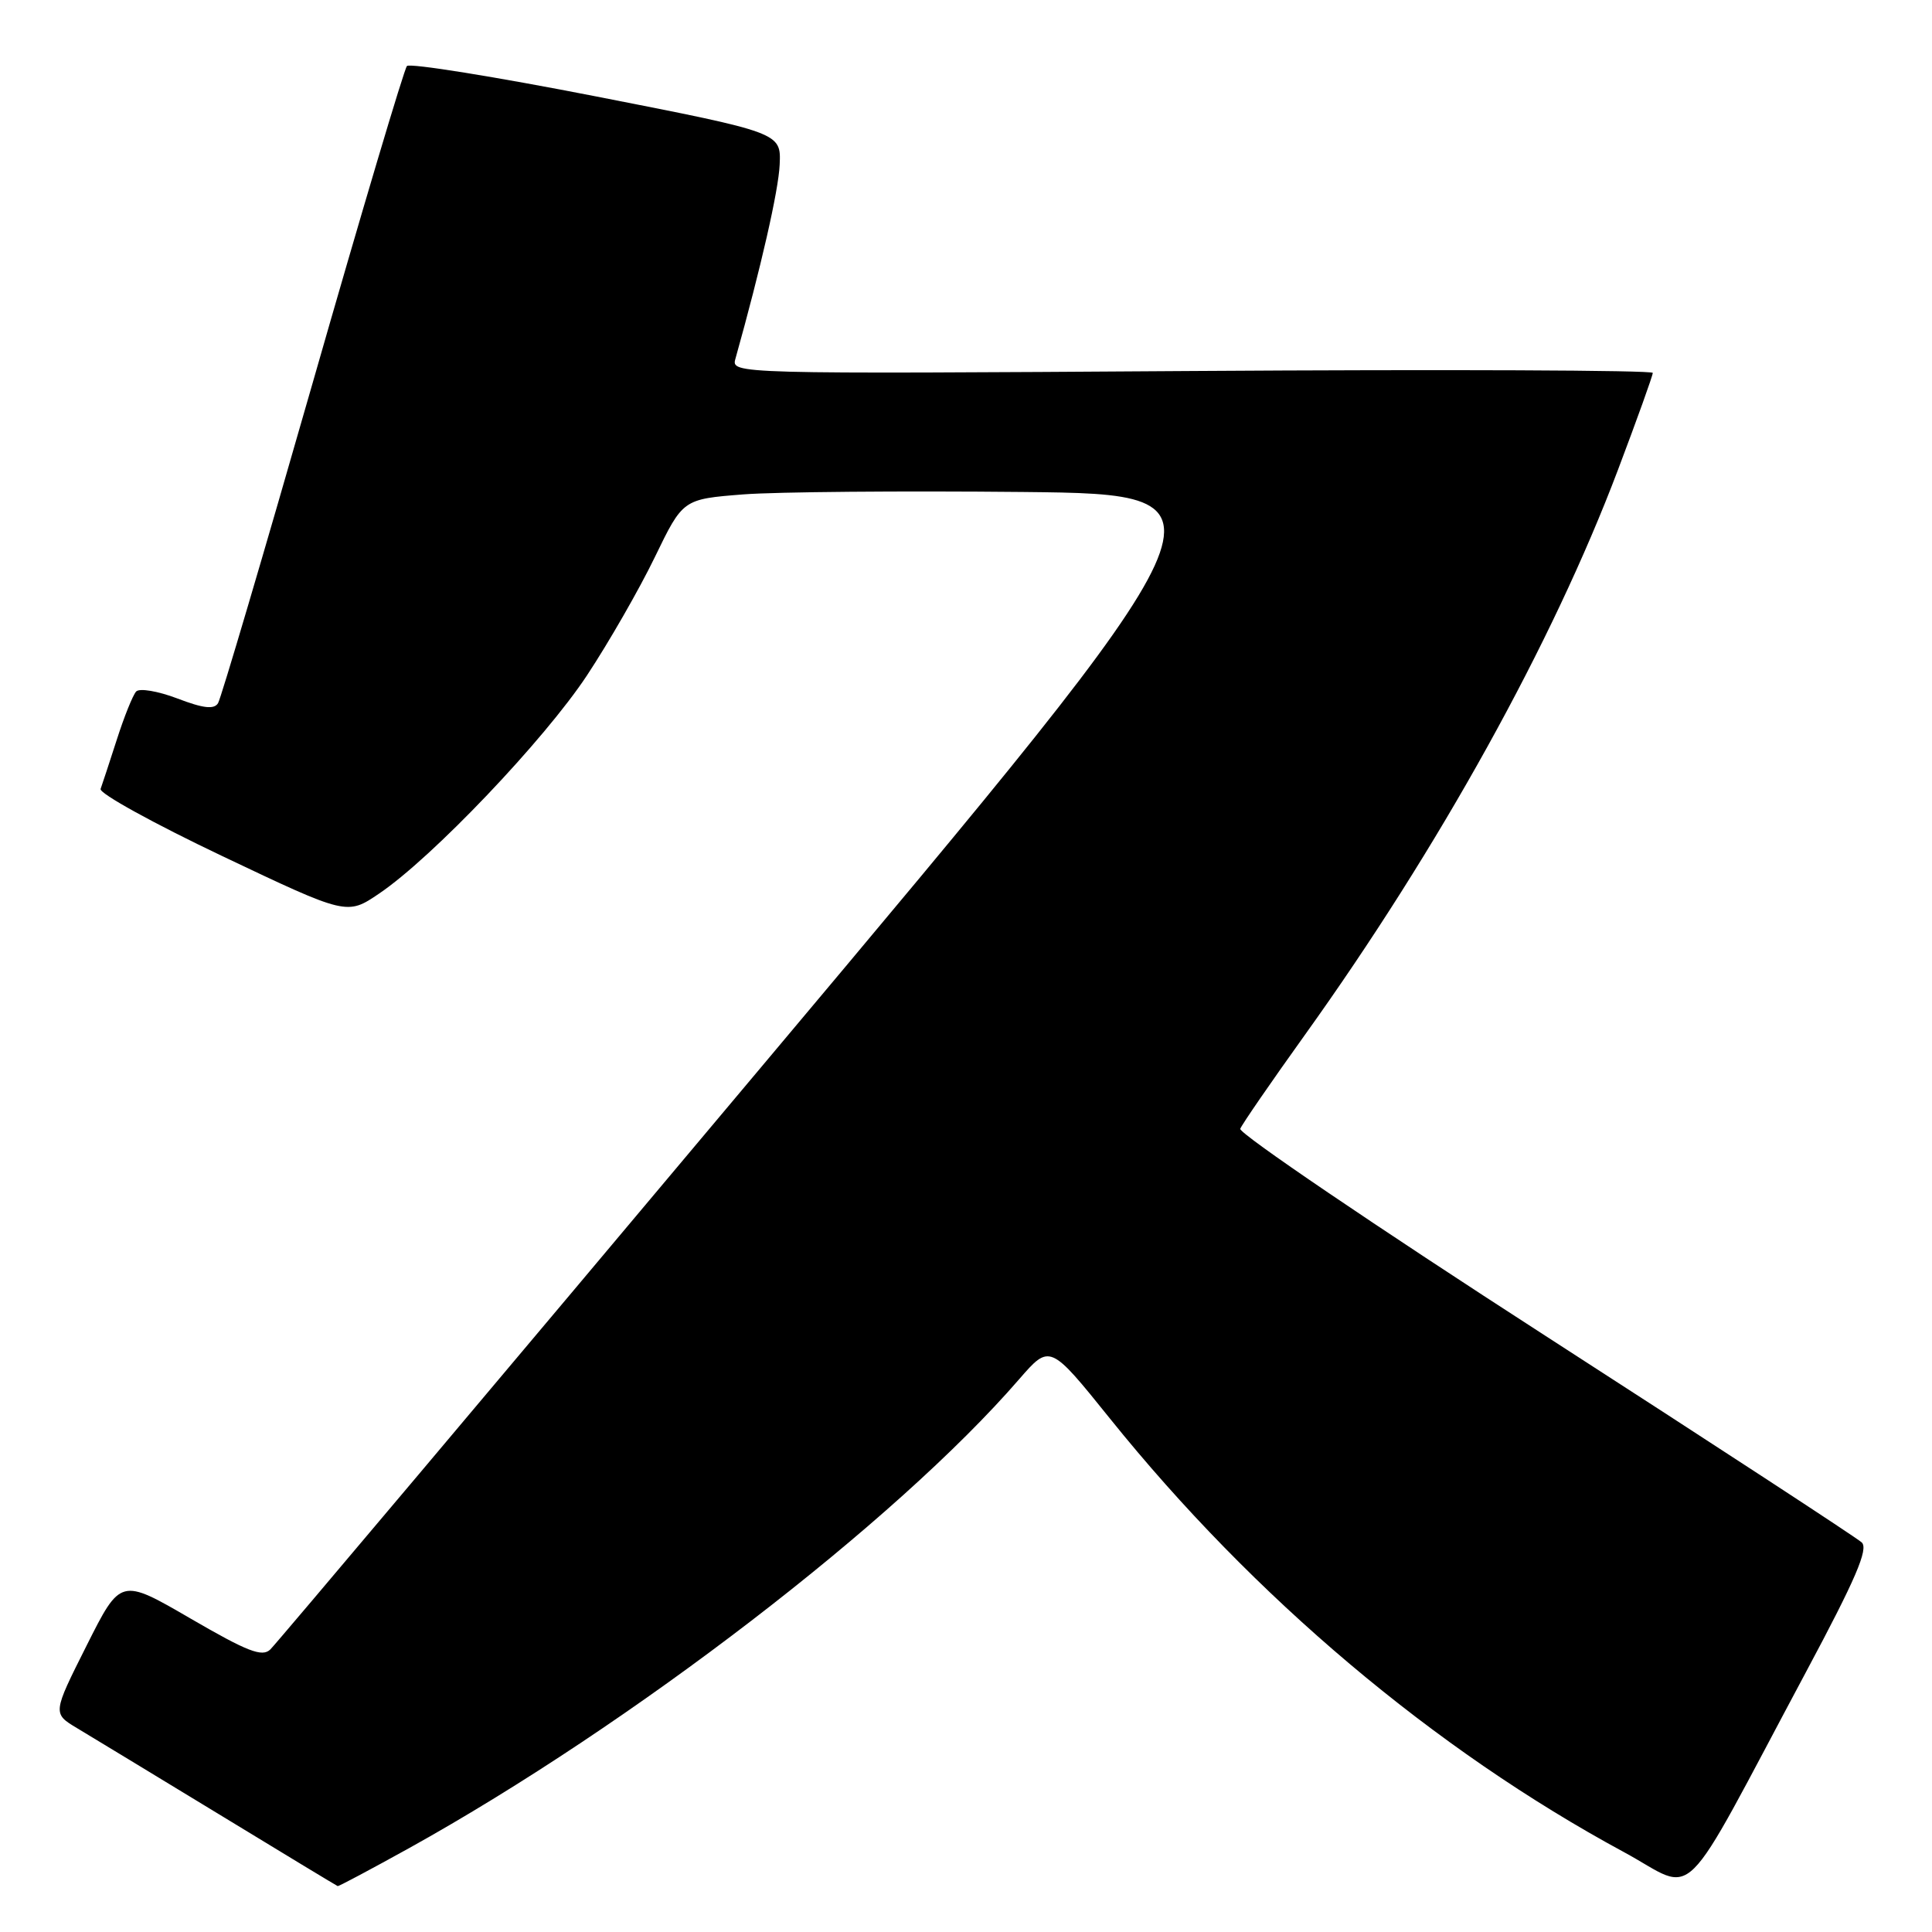 <?xml version="1.0" encoding="UTF-8" standalone="no"?>
<!DOCTYPE svg PUBLIC "-//W3C//DTD SVG 1.1//EN" "http://www.w3.org/Graphics/SVG/1.1/DTD/svg11.dtd" >
<svg xmlns="http://www.w3.org/2000/svg" xmlns:xlink="http://www.w3.org/1999/xlink" version="1.1" viewBox="0 0 256 256">
 <g >
 <path fill="currentColor"
d=" M 54.22 244.88 C 83.73 228.49 118.70 201.62 135.02 182.78 C 139.11 178.07 139.11 178.07 147.07 187.96 C 166.12 211.65 190.03 231.82 215.17 245.41 C 225.07 250.76 222.13 253.68 239.33 221.50 C 245.87 209.27 247.61 205.24 246.69 204.38 C 246.04 203.77 227.14 191.43 204.71 176.96 C 182.28 162.49 164.11 150.16 164.34 149.57 C 164.57 148.98 168.42 143.39 172.89 137.15 C 190.71 112.28 205.70 85.22 214.38 62.28 C 216.92 55.56 219.00 49.77 219.00 49.41 C 219.00 49.05 191.52 48.94 157.94 49.16 C 96.98 49.56 96.88 49.55 97.45 47.53 C 100.84 35.42 103.15 25.29 103.31 21.82 C 103.50 17.58 103.50 17.58 79.05 12.79 C 65.60 10.16 54.29 8.34 53.92 8.75 C 53.55 9.16 47.92 28.07 41.42 50.77 C 34.92 73.46 29.28 92.55 28.89 93.18 C 28.36 94.03 26.92 93.86 23.50 92.55 C 20.92 91.57 18.48 91.16 18.04 91.63 C 17.60 92.11 16.45 94.97 15.48 98.00 C 14.50 101.03 13.54 103.97 13.33 104.54 C 13.12 105.12 20.38 109.12 29.46 113.44 C 45.98 121.29 45.98 121.29 50.24 118.40 C 57.26 113.66 72.14 98.03 77.78 89.49 C 80.68 85.10 84.73 78.04 86.77 73.82 C 90.49 66.14 90.49 66.14 98.49 65.51 C 102.90 65.17 119.57 65.03 135.55 65.19 C 164.60 65.50 164.60 65.50 100.87 141.39 C 65.82 183.14 36.55 217.86 35.82 218.56 C 34.74 219.61 32.80 218.85 25.24 214.46 C 15.98 209.08 15.98 209.08 11.47 218.06 C 6.96 227.04 6.96 227.04 10.23 229.00 C 12.03 230.08 20.47 235.20 29.00 240.39 C 37.53 245.59 44.61 249.87 44.75 249.92 C 44.88 249.96 49.15 247.69 54.22 244.88 Z "/>
</g>
</svg>